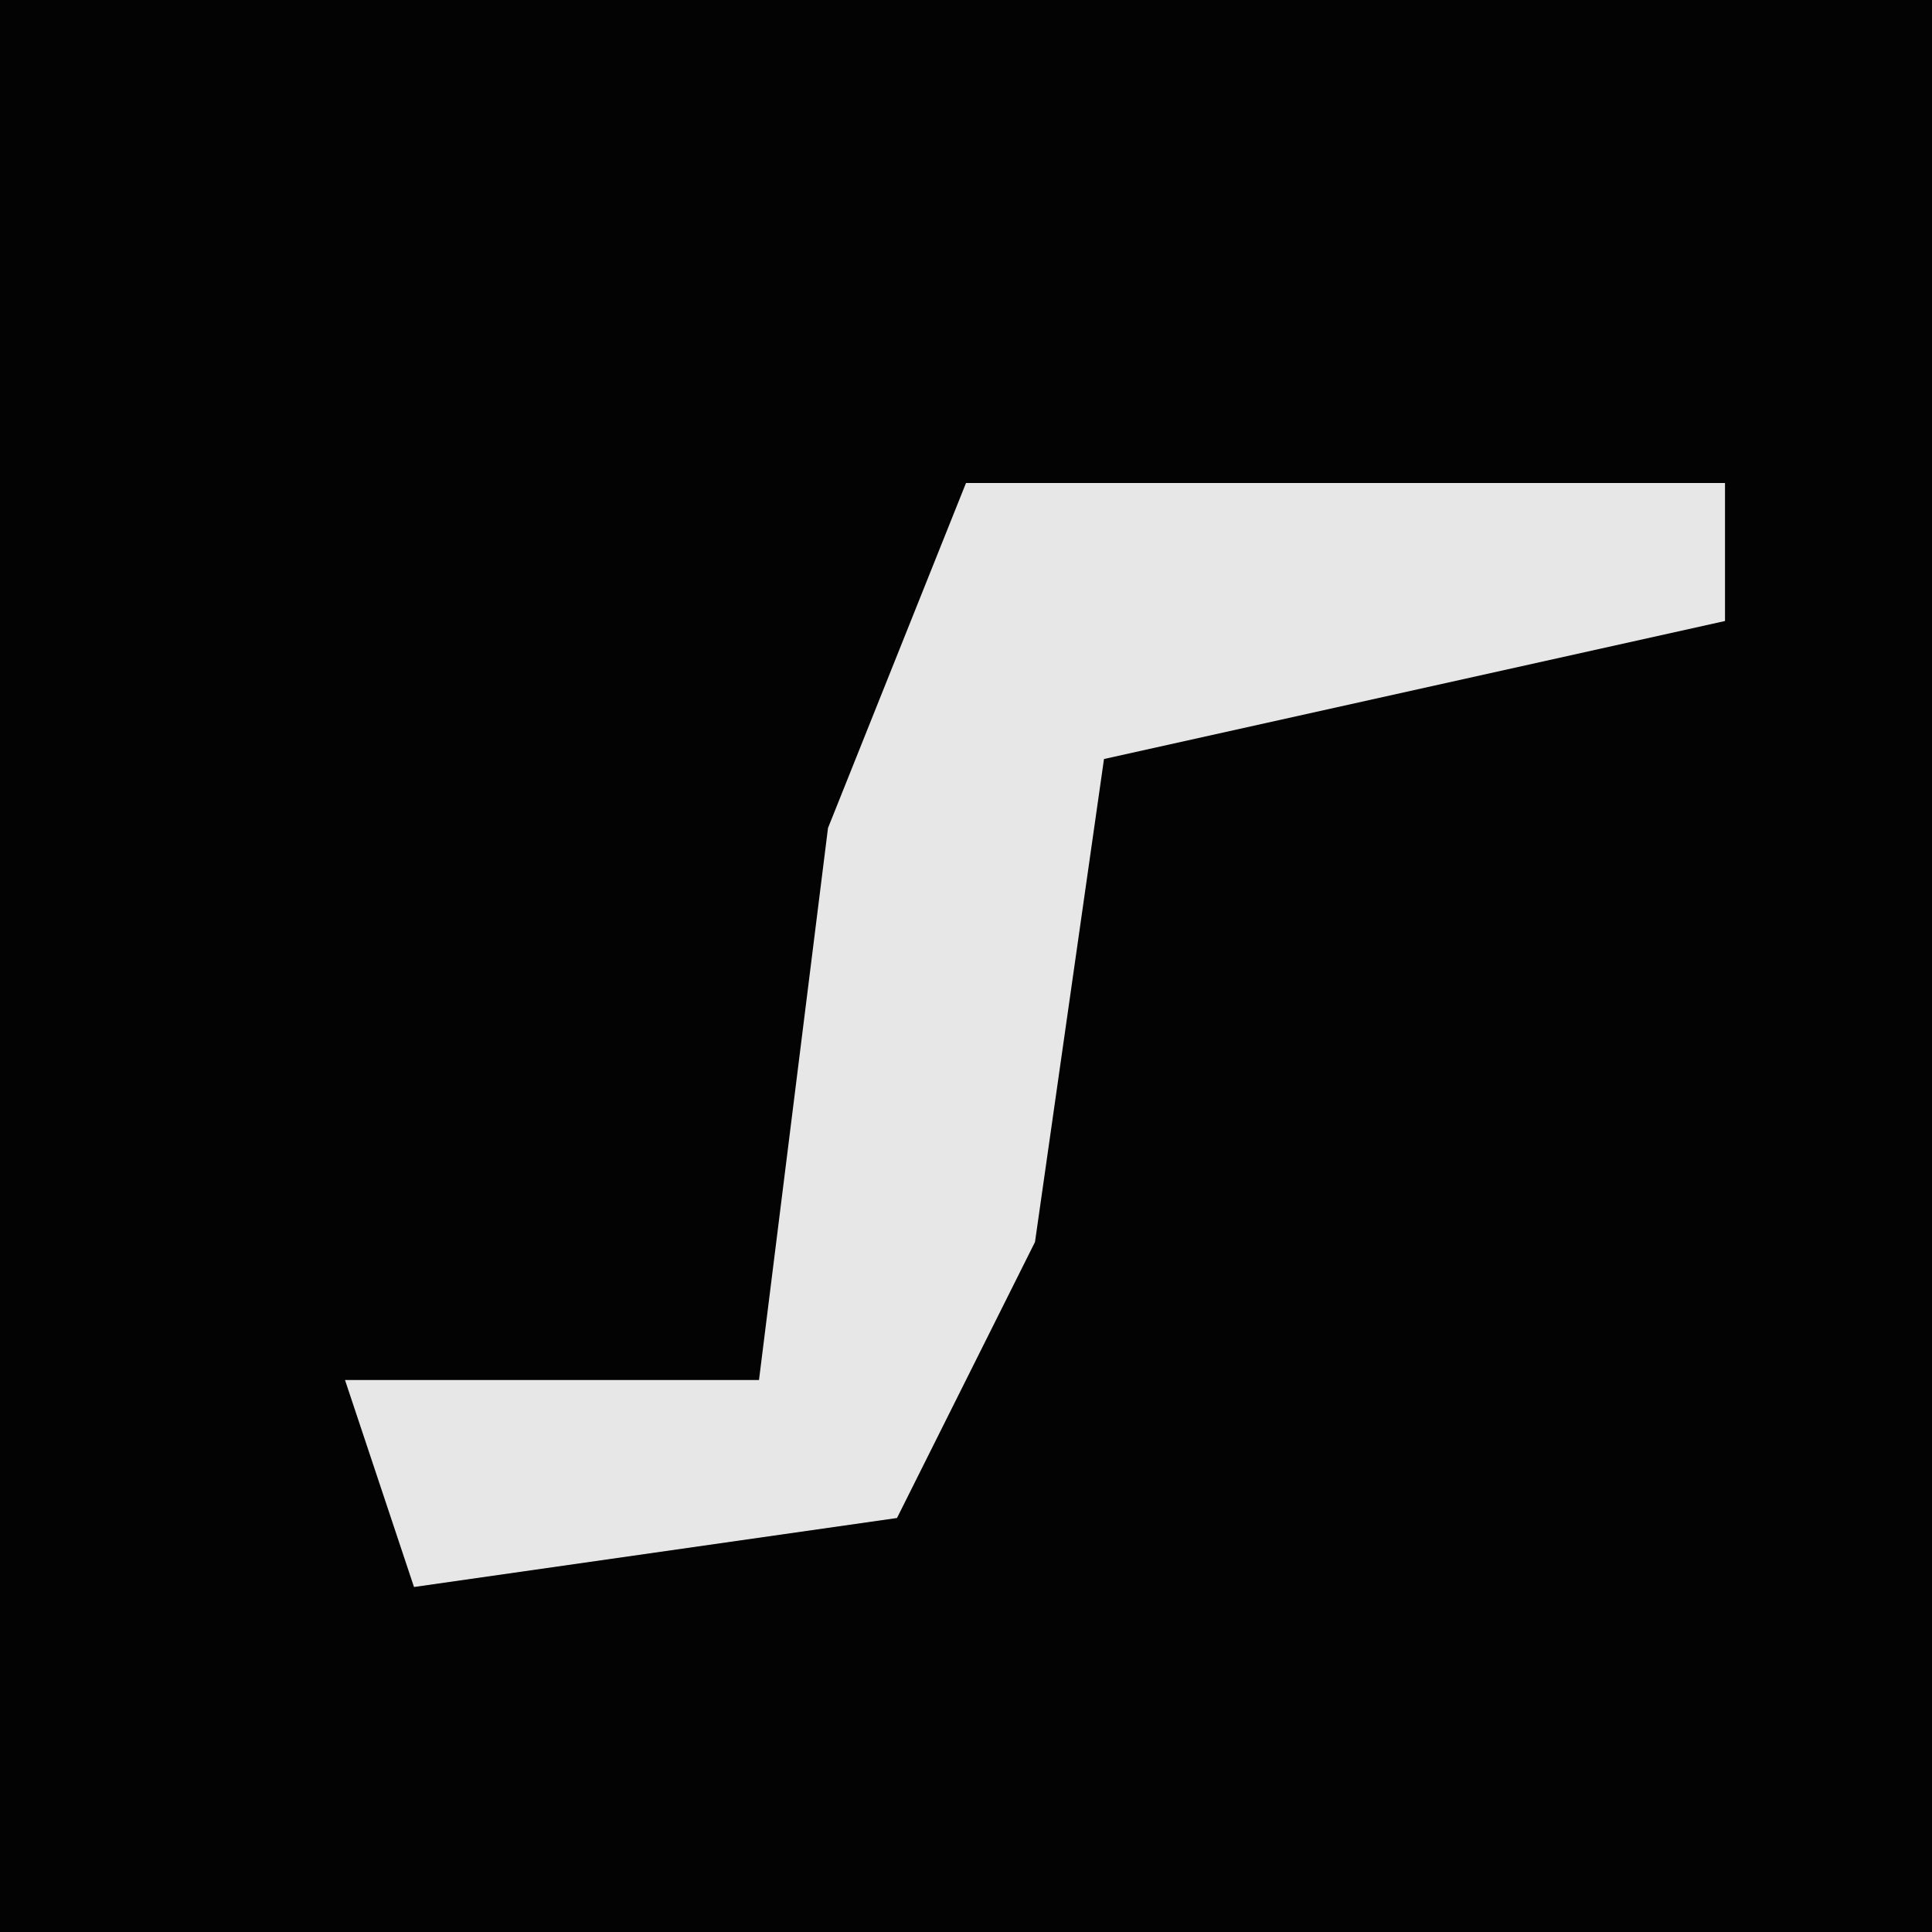 <?xml version="1.0" encoding="UTF-8"?>
<svg version="1.1" xmlns="http://www.w3.org/2000/svg" width="28" height="28">
<path d="M0,0 L28,0 L28,28 L0,28 Z " fill="#030303" transform="translate(0,0)"/>
<path d="M0,0 L11,0 L11,2 L2,4 L1,11 L-1,15 L-8,16 L-9,13 L-3,13 L-2,5 Z " fill="#E7E7E7" transform="translate(14,7)"/>
</svg>
